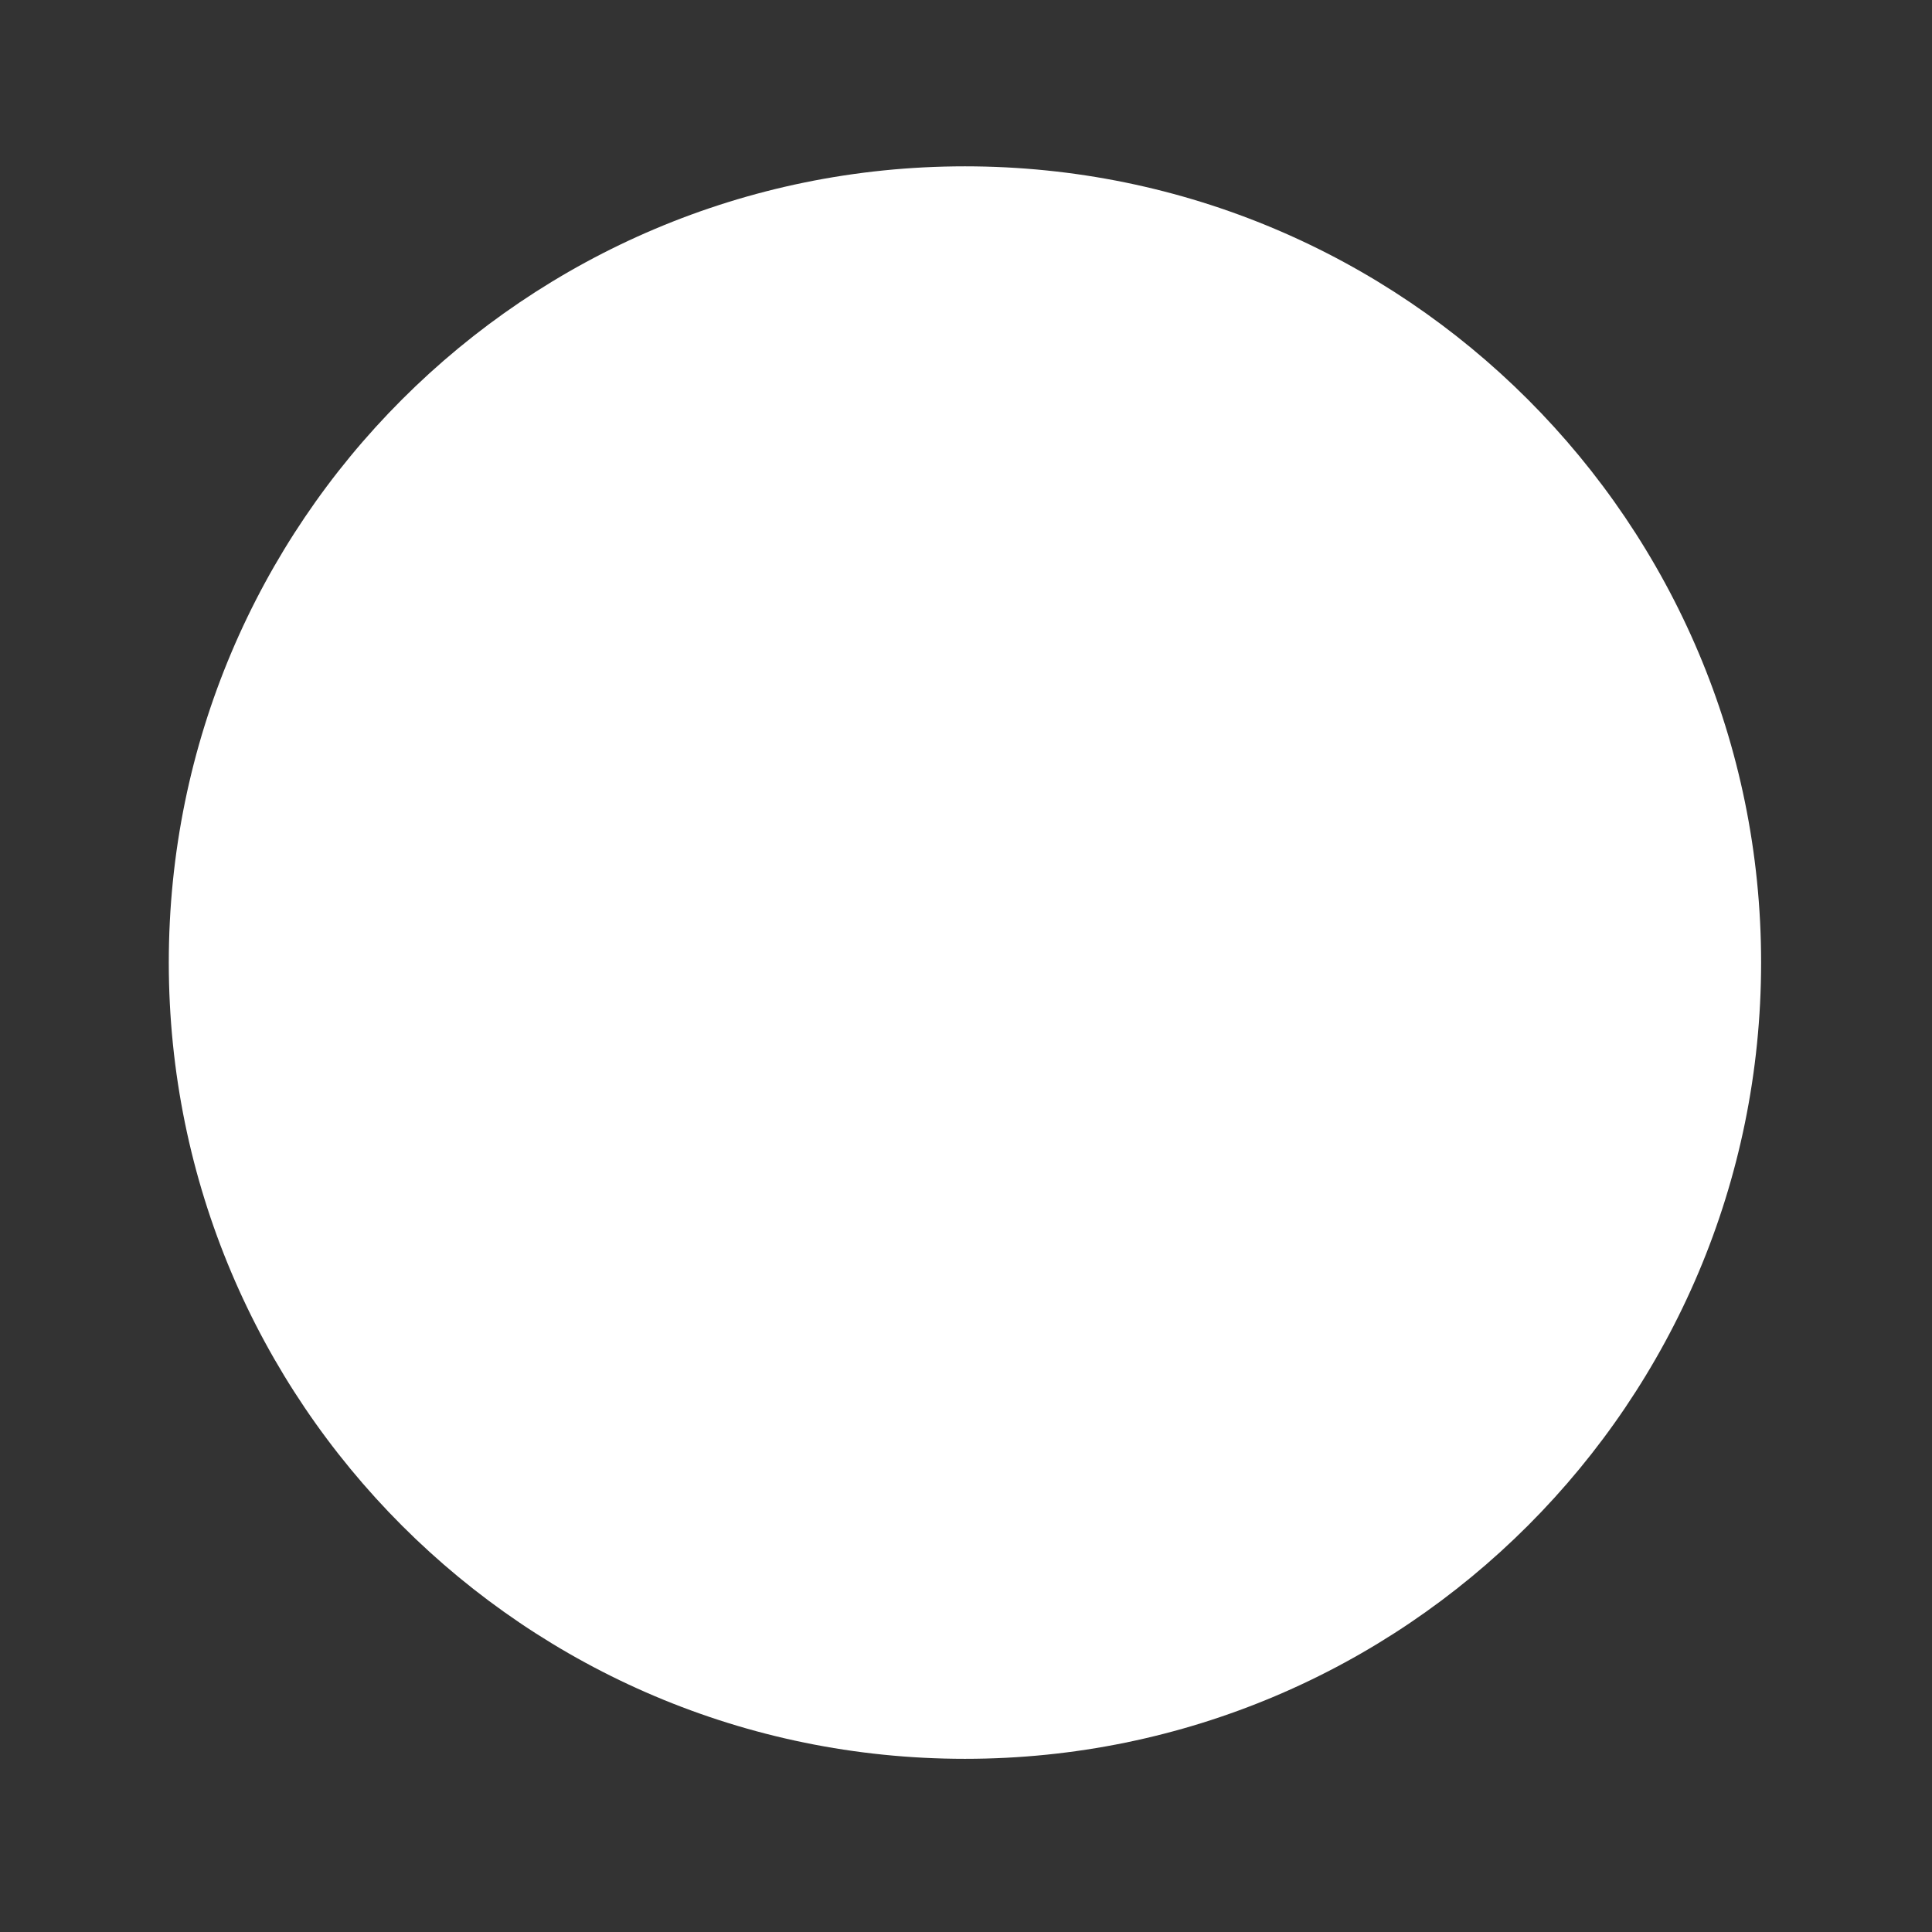 <svg width="11" height="11" viewBox="0 0 11 11" fill="none" xmlns="http://www.w3.org/2000/svg">
<rect x="0" y="0" width="11" height="11" fill="#333333" stroke="none"/>
<path fill-rule="evenodd" clip-rule="evenodd" d="M5.494 0.947C7.998 0.947 10.027 2.977 10.027 5.48C10.027 7.984 7.998 10.014 5.494 10.014C2.99 10.014 0.961 7.984 0.961 5.48C0.961 2.977 2.99 0.947 5.494 0.947Z" fill="white"/>
</svg>
